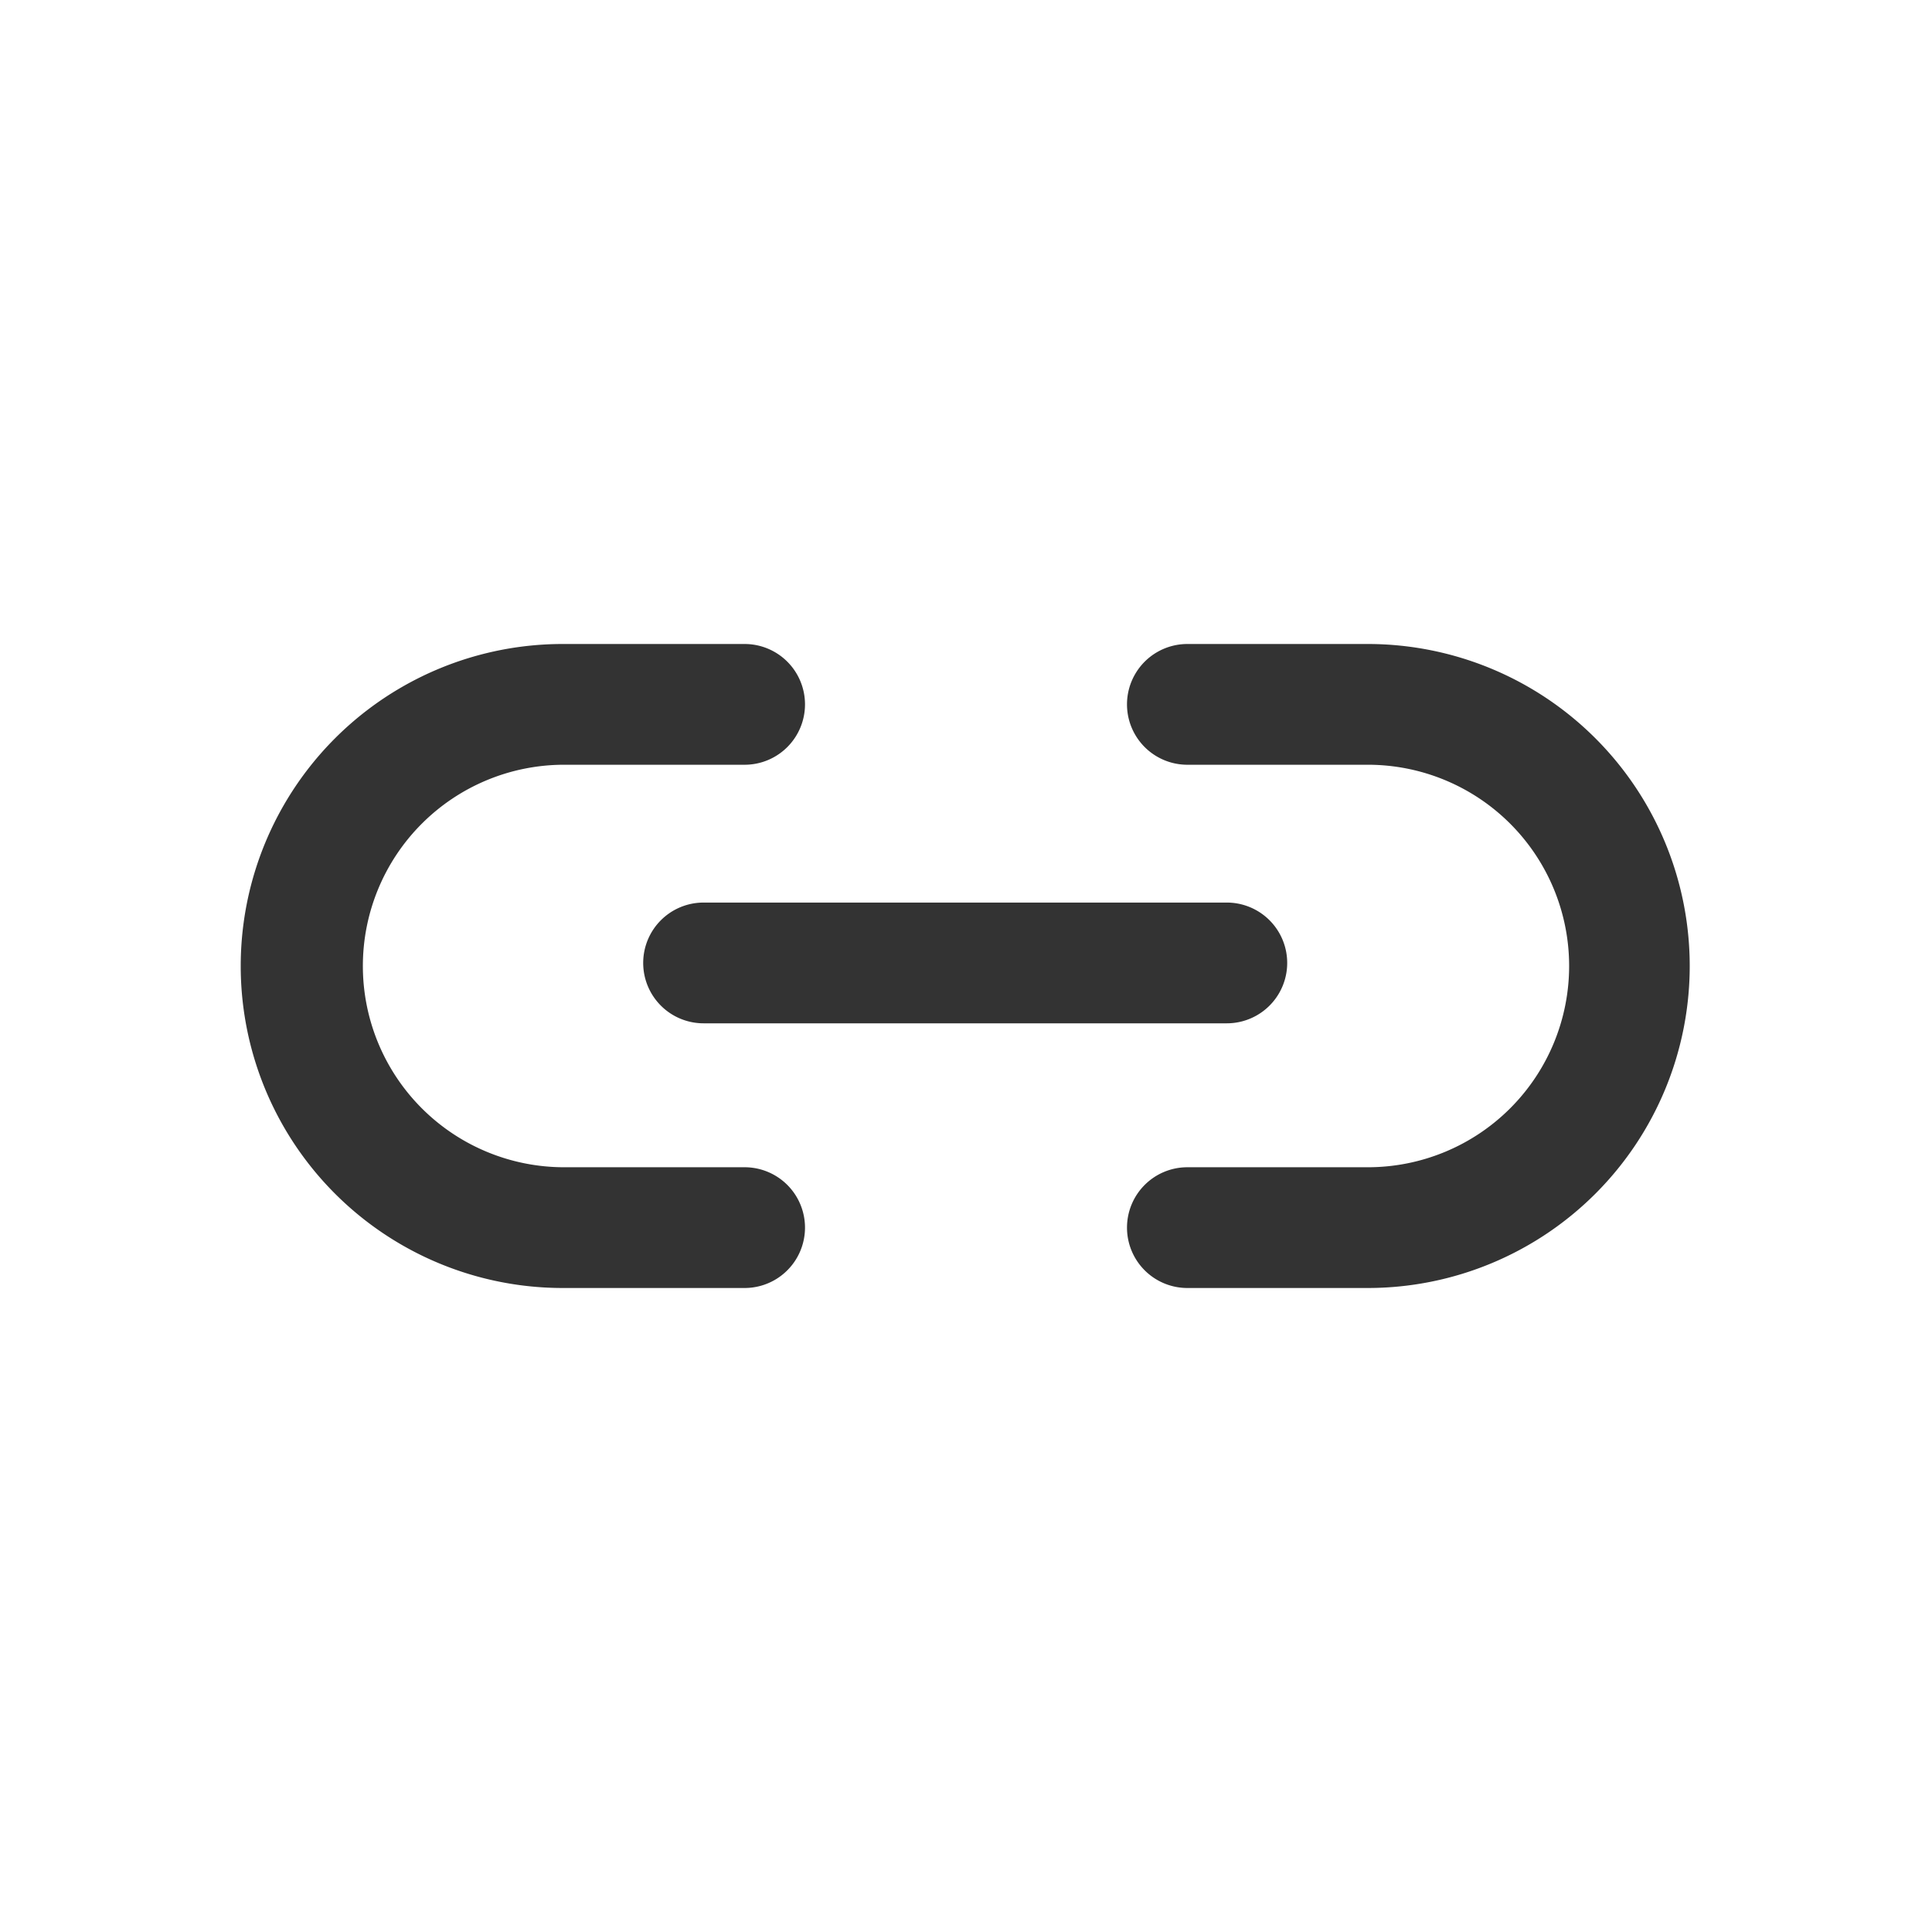 <?xml version="1.0" standalone="no"?><!DOCTYPE svg PUBLIC "-//W3C//DTD SVG 1.1//EN" "http://www.w3.org/Graphics/SVG/1.1/DTD/svg11.dtd"><svg t="1673406097543" class="icon" viewBox="0 0 1024 1024" version="1.1" xmlns="http://www.w3.org/2000/svg" p-id="1527" xmlns:xlink="http://www.w3.org/1999/xlink" width="200" height="200"><path d="M426.667 373.333A32 32 0 0 0 394.667 341.333H298.667a170.667 170.667 0 1 0 0 341.333h96a32 32 0 0 0 0-64H298.667a106.667 106.667 0 0 1 0-213.333h96a32 32 0 0 0 32-32z m170.667 277.333a32 32 0 0 1 32-32H725.333a106.667 106.667 0 0 0 0-213.333h-96a32 32 0 0 1 0-64H725.333a170.667 170.667 0 0 1 0 341.333h-96a32 32 0 0 1-32-32z" fill="#333333" p-id="1528"></path><path d="M340.907 510.379a32 32 0 0 1 32-32h277.333a32 32 0 0 1 0 64h-277.333a32 32 0 0 1-32-32z" fill="#333333" p-id="1529"></path></svg>